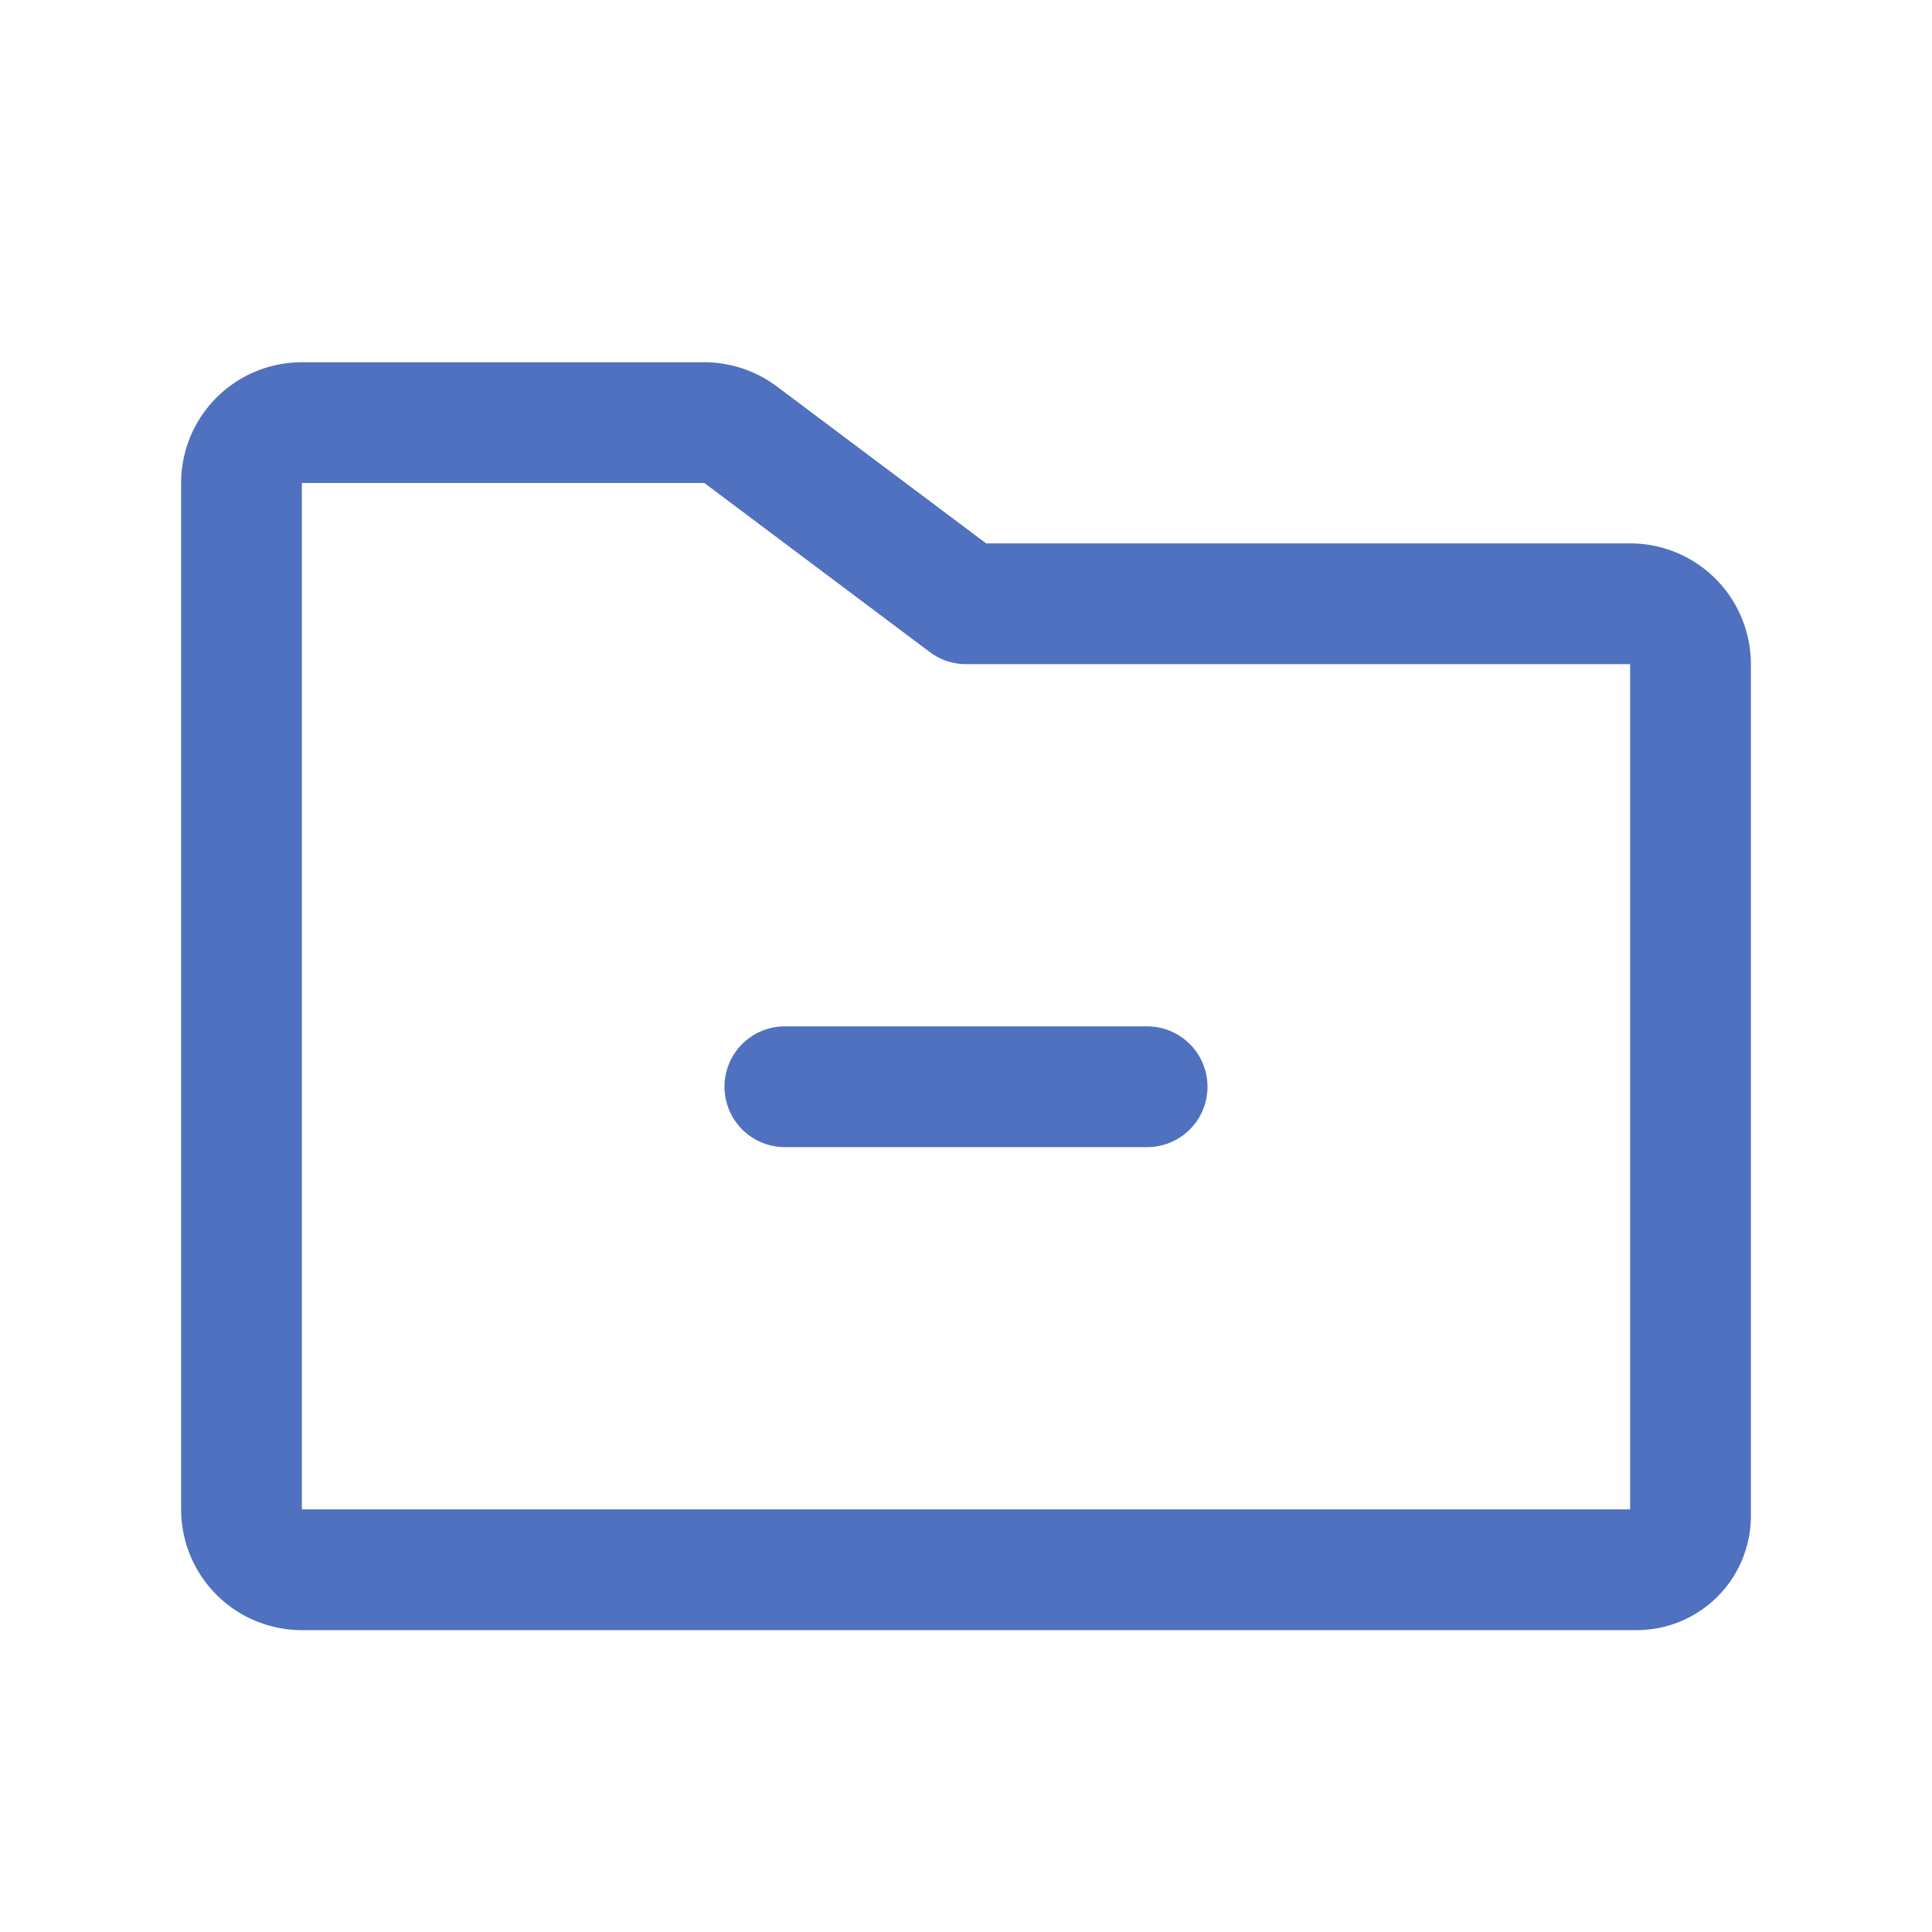 <svg xmlns="http://www.w3.org/2000/svg" viewBox="0 0 256 256" fill="#4F71BF"><path d="M216,72H130.67L102.93,51.2a16.12,16.12,0,0,0-9.6-3.2H40A16,16,0,0,0,24,64V200a16,16,0,0,0,16,16H216.89A15.13,15.13,0,0,0,232,200.89V88A16,16,0,0,0,216,72Zm0,128H40V64H93.33L123.2,86.4A8,8,0,0,0,128,88h88Zm-56-56a8,8,0,0,1-8,8H104a8,8,0,0,1,0-16h48A8,8,0,0,1,160,144Z"/></svg>